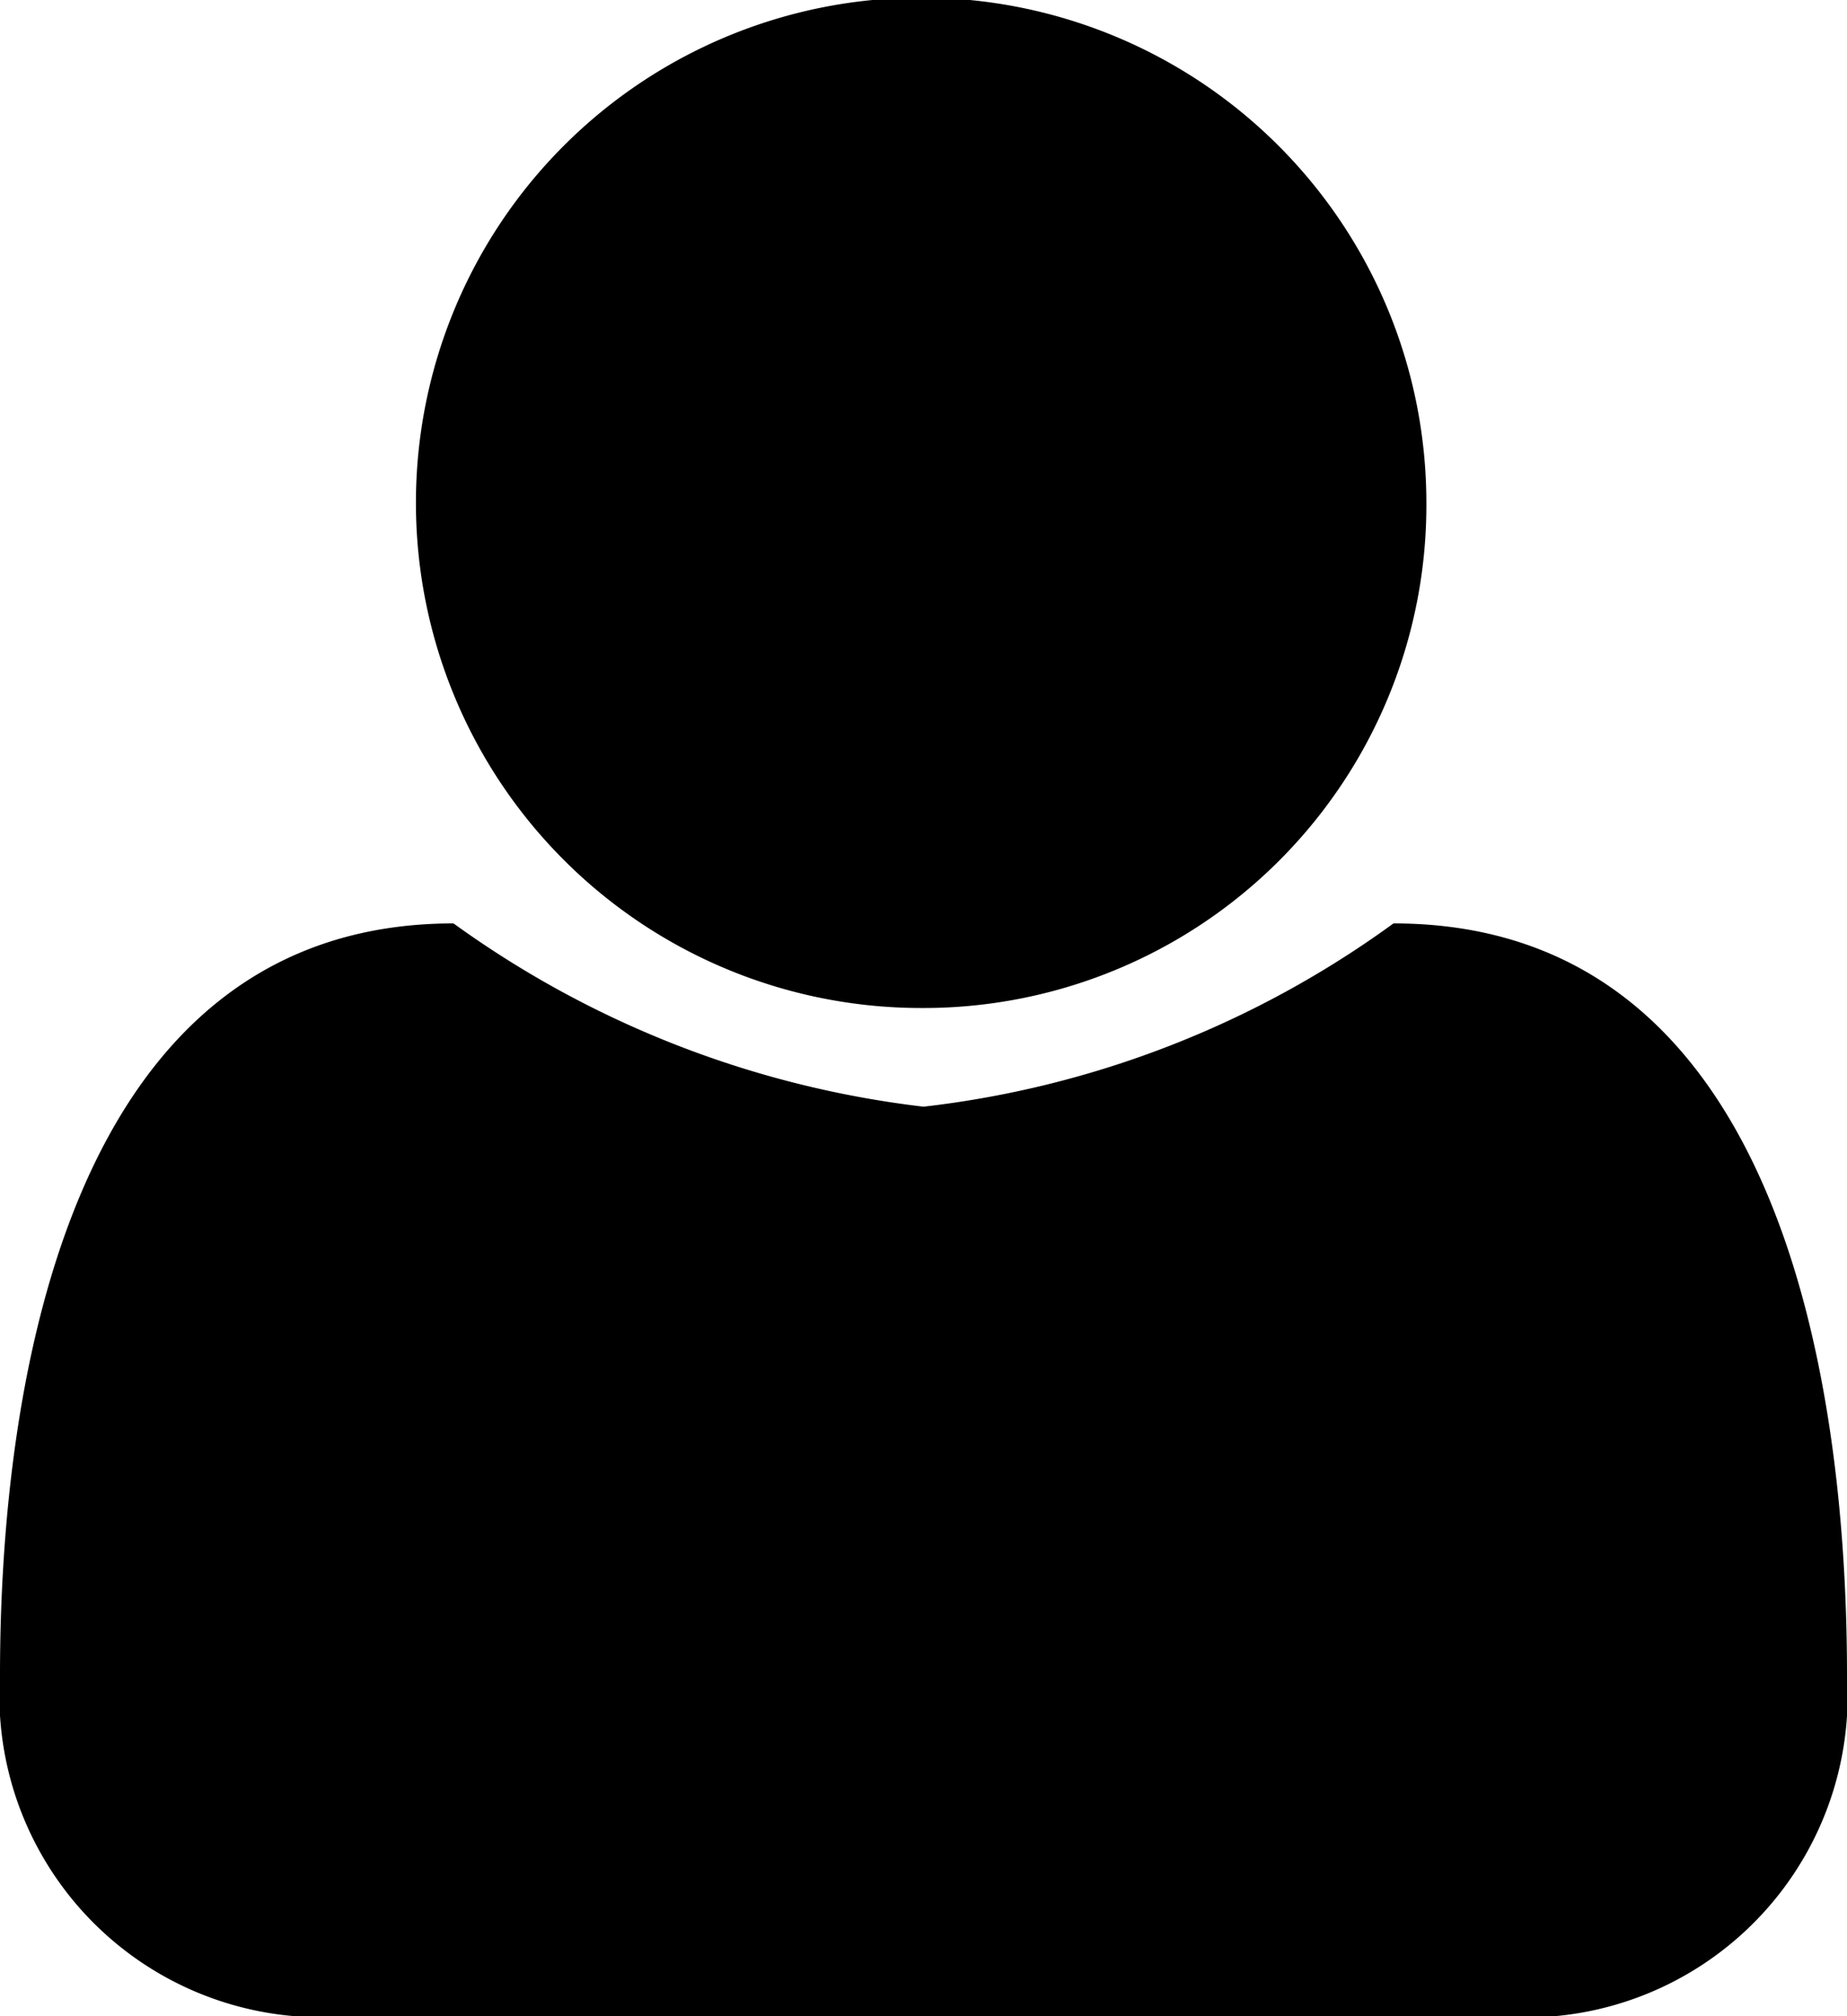 <svg id="Layer_1" data-name="Layer 1" xmlns="http://www.w3.org/2000/svg" viewBox="0 0 7.86 8.58"><title>user</title><path d="M36,23.12H31.13a1.37,1.37,0,0,1-1.49-1.45c0-1.26.3-3.2,1.93-3.2a4.26,4.26,0,0,0,2,.78,4.21,4.21,0,0,0,2-.78c1.64,0,1.93,1.94,1.93,3.2A1.37,1.37,0,0,1,36,23.12m-2.44-4.29a2.15,2.15,0,1,1,2.15-2.15,2.14,2.14,0,0,1-2.15,2.15" transform="translate(-29.64 -14.54)"/></svg>